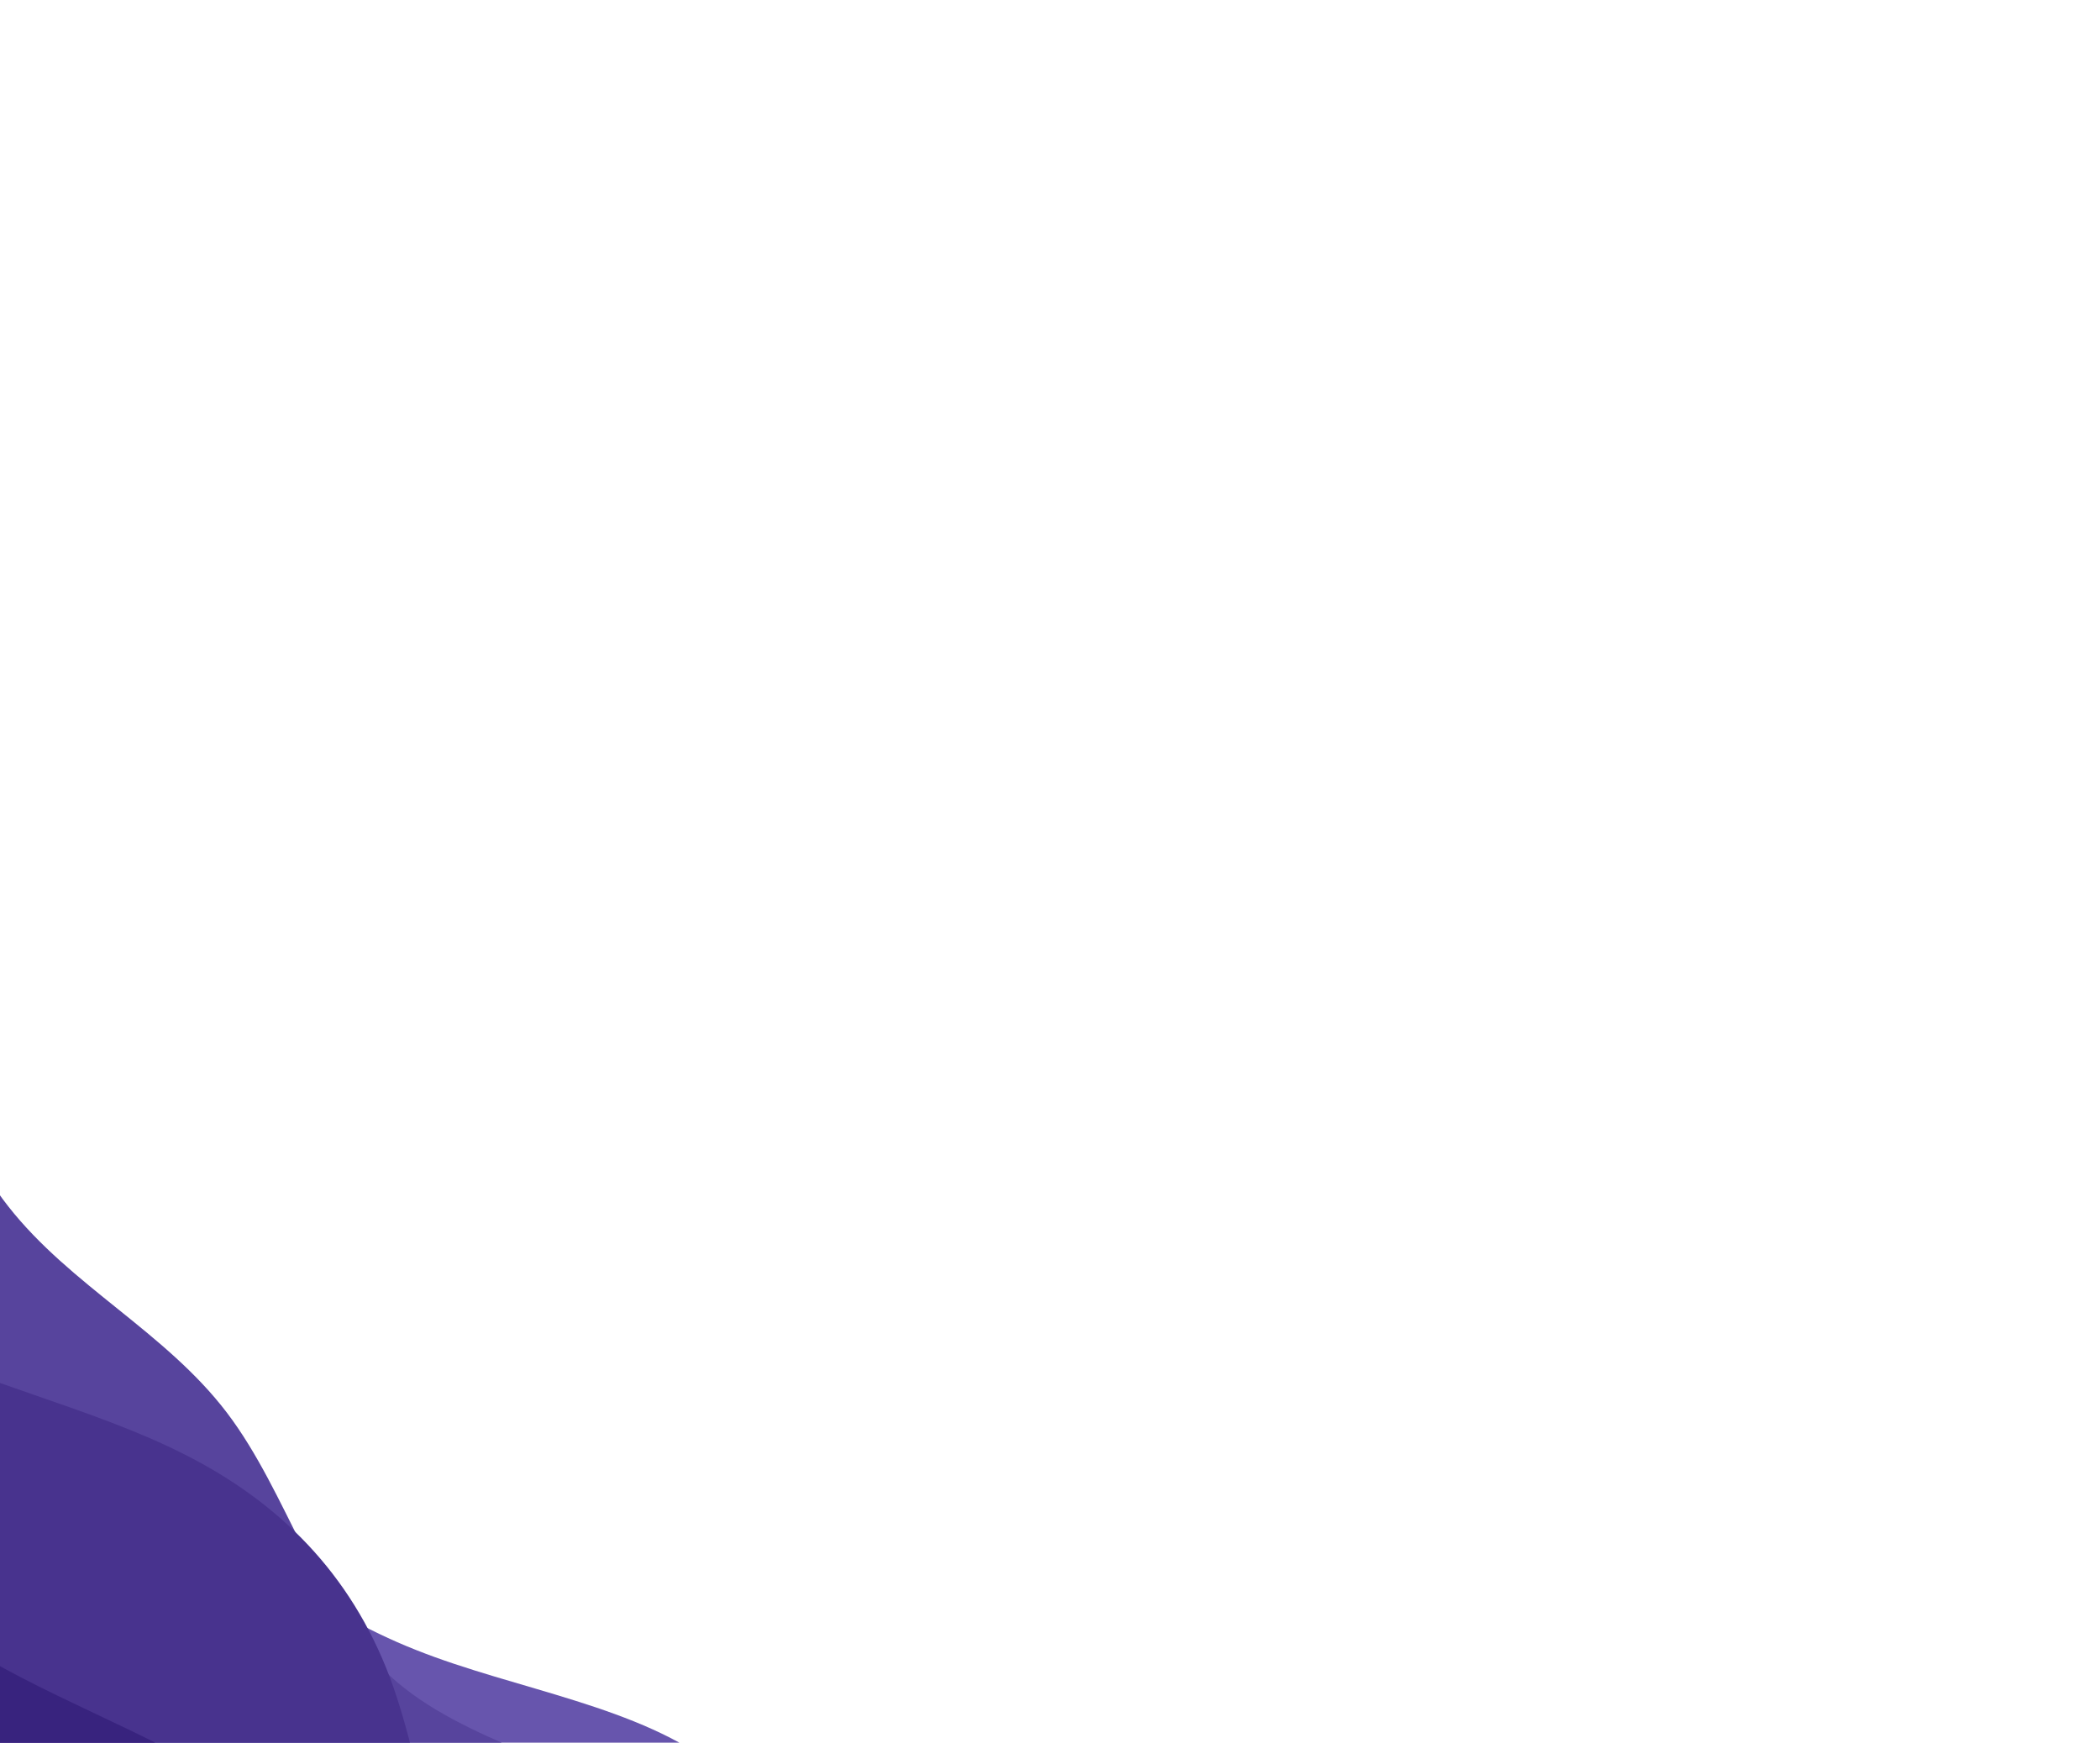 <svg width="1005" height="834" viewBox="0 0 1005 834" fill="none" xmlns="http://www.w3.org/2000/svg">
<g clip-path="url(#clip0_167_1368)">
<path d="M689.745 1110.85L673.306 1093.27C656.874 1075.49 623.995 1040.32 577.99 1018.83C531.884 997.446 472.552 989.849 434.958 959.71C397.464 929.467 381.608 876.786 344.115 846.543C306.521 816.404 247.188 808.807 198.979 789.586C150.671 770.467 113.586 739.621 81.199 704.126C48.812 668.63 21.124 628.487 -6.557 588.151C-34.237 547.815 -62.109 507.492 -95.597 473.13C-129.186 438.871 -168.49 410.675 -188.051 396.666L-207.704 382.568L-422 602.981L-404.851 619.654C-387.794 636.238 -353.496 669.584 -319.107 703.019C-284.717 736.455 -250.236 769.979 -215.846 803.414C-181.457 836.849 -147.159 870.195 -112.769 903.631C-78.38 937.066 -43.899 970.59 -9.509 1004.03C24.88 1037.46 59.178 1070.81 93.568 1104.24C127.957 1137.68 162.438 1171.2 196.828 1204.64C231.218 1238.07 265.515 1271.42 299.905 1304.85C334.294 1338.29 368.776 1371.81 386.108 1388.66L403.349 1405.43L689.745 1110.85Z" fill="#6755AD"/>
<path d="M558.563 1245.78L555.843 1214.08C553.031 1182.3 547.59 1118.9 521.912 1076.51C496.135 1034.22 450.221 1012.82 415.931 979.279C381.742 945.638 359.277 899.754 319.38 871.984C279.483 844.213 222.153 834.557 186.762 802.151C151.372 769.746 137.919 714.592 108.537 676.007C79.154 637.422 33.841 615.406 3.958 577.336C-25.925 539.266 -40.379 485.142 -66.757 443.467C-93.136 401.792 -131.439 372.566 -150.499 358.042L-169.651 343.429L-422 602.981L-404.851 619.654C-387.794 636.238 -353.496 669.584 -319.107 703.019C-284.717 736.455 -250.236 769.979 -215.846 803.414C-181.457 836.849 -147.159 870.195 -112.769 903.631C-78.38 937.066 -43.899 970.59 -9.509 1004.03C24.88 1037.46 59.178 1070.81 93.568 1104.24C127.957 1137.68 162.438 1171.2 196.828 1204.64C231.218 1238.07 265.515 1271.42 299.905 1304.85C334.294 1338.29 368.776 1371.81 386.108 1388.66L403.349 1405.43L558.563 1245.78Z" fill="#57449D"/>
<path d="M619.648 1182.95L586.385 1182.67C553.031 1182.3 486.505 1181.73 444.305 1156.33C402.004 1131.03 384.129 1080.8 349.339 1047.77C314.649 1014.65 263.144 998.631 235.765 957.986C208.385 917.341 205.13 852.066 186.462 802.46C167.694 752.958 133.614 719.021 88.81 696.298C44.106 673.471 -11.221 661.755 -55.825 638.825C-100.328 615.793 -134.209 581.65 -172.404 552.129C-210.598 522.608 -253.308 497.913 -274.471 485.552L-295.825 473.205L-422 602.981L-404.851 619.654C-387.794 636.238 -353.496 669.584 -319.107 703.019C-284.717 736.455 -250.236 769.979 -215.846 803.414C-181.457 836.849 -147.159 870.195 -112.769 903.631C-78.38 937.066 -43.899 970.59 -9.509 1004.03C24.88 1037.46 59.178 1070.81 93.568 1104.24C127.957 1137.68 162.438 1171.2 196.828 1204.64C231.218 1238.07 265.515 1271.42 299.905 1304.85C334.294 1338.29 368.776 1371.81 386.108 1388.66L403.349 1405.43L619.648 1182.95Z" fill="#48338E"/>
<path d="M517.507 1288.01L503.07 1268.36C488.642 1248.52 459.768 1209.23 422.875 1178.37C385.982 1147.51 341.07 1125.08 305.478 1092.88C269.887 1060.69 243.818 1018.51 217.439 976.834C191.061 935.16 164.373 893.986 125.878 864.773C87.283 835.664 36.779 818.619 -6.122 793.939C-49.023 769.258 -84.322 736.942 -105.994 690.427C-127.766 644.014 -135.811 583.298 -169.7 549.348C-203.589 515.398 -263.322 508.213 -292.996 504.607L-322.863 501.014L-422 602.981L-404.851 619.654C-387.794 636.238 -353.496 669.584 -319.107 703.019C-284.717 736.455 -250.236 769.979 -215.846 803.414C-181.457 836.849 -147.159 870.195 -112.769 903.631C-78.38 937.066 -43.899 970.59 -9.509 1004.03C24.88 1037.46 59.178 1070.81 93.568 1104.24C127.957 1137.68 162.438 1171.2 196.828 1204.64C231.218 1238.07 265.515 1271.42 299.905 1304.85C334.294 1338.29 368.776 1371.81 386.108 1388.66L403.349 1405.43L517.507 1288.01Z" fill="#38237E"/>
<path d="M505.49 1300.37L479.938 1292.16C454.194 1283.96 403.09 1267.53 359.688 1243.36C316.286 1219.2 280.586 1187.29 257.913 1141.81C235.239 1096.32 225.392 1037.46 198.914 995.889C172.335 954.42 129.025 930.344 88.326 903.397C47.528 876.554 9.442 846.737 -23.846 812.169C-57.034 777.498 -85.324 737.972 -118.912 703.713C-152.4 669.351 -191.288 640.358 -223.975 605.172C-256.662 569.986 -283.349 528.812 -296.501 508.212L-309.845 487.625L-422 602.981L-404.851 619.654C-387.794 636.238 -353.496 669.584 -319.107 703.019C-284.717 736.455 -250.236 769.979 -215.846 803.414C-181.457 836.849 -147.159 870.195 -112.769 903.631C-78.38 937.066 -43.899 970.59 -9.509 1004.03C24.88 1037.46 59.178 1070.81 93.568 1104.24C127.957 1137.68 162.438 1171.2 196.828 1204.64C231.218 1238.07 265.515 1271.42 299.905 1304.85C334.294 1338.29 368.776 1371.81 386.108 1388.66L403.349 1405.43L505.49 1300.37Z" fill="#27126F"/>
<path d="M488.466 1317.88L461.512 1311.11C434.567 1304.14 380.659 1290.6 338.258 1265.4C295.857 1240.21 264.964 1203.36 234.08 1166.32C203.195 1129.28 172.319 1092.05 143.837 1052.54C115.256 1013.13 88.969 971.542 59.887 932.648C30.905 893.651 -0.973 857.449 -38.967 827.722C-77.062 798.097 -121.374 775.051 -162.272 748.311C-203.171 721.57 -240.656 691.136 -274.245 656.877C-307.733 622.515 -337.424 584.431 -352.078 565.375L-366.924 546.333L-422 602.981L-404.851 619.654C-387.794 636.238 -353.496 669.584 -319.107 703.019C-284.717 736.455 -250.236 769.979 -215.846 803.414C-181.457 836.849 -147.159 870.195 -112.769 903.631C-78.38 937.066 -43.899 970.59 -9.509 1004.03C24.88 1037.46 59.178 1070.81 93.568 1104.24C127.957 1137.68 162.438 1171.2 196.828 1204.64C231.218 1238.07 265.515 1271.42 299.905 1304.85C334.294 1338.29 368.776 1371.81 386.108 1388.66L403.349 1405.43L488.466 1317.88Z" fill="#130160"/>
</g>
<defs>
<clipPath id="clip0_167_1368">
<rect width="1151.14" height="861.916" fill="white" transform="translate(403.349 1405.43) rotate(-135.806)"/>
</clipPath>
</defs>
</svg>
